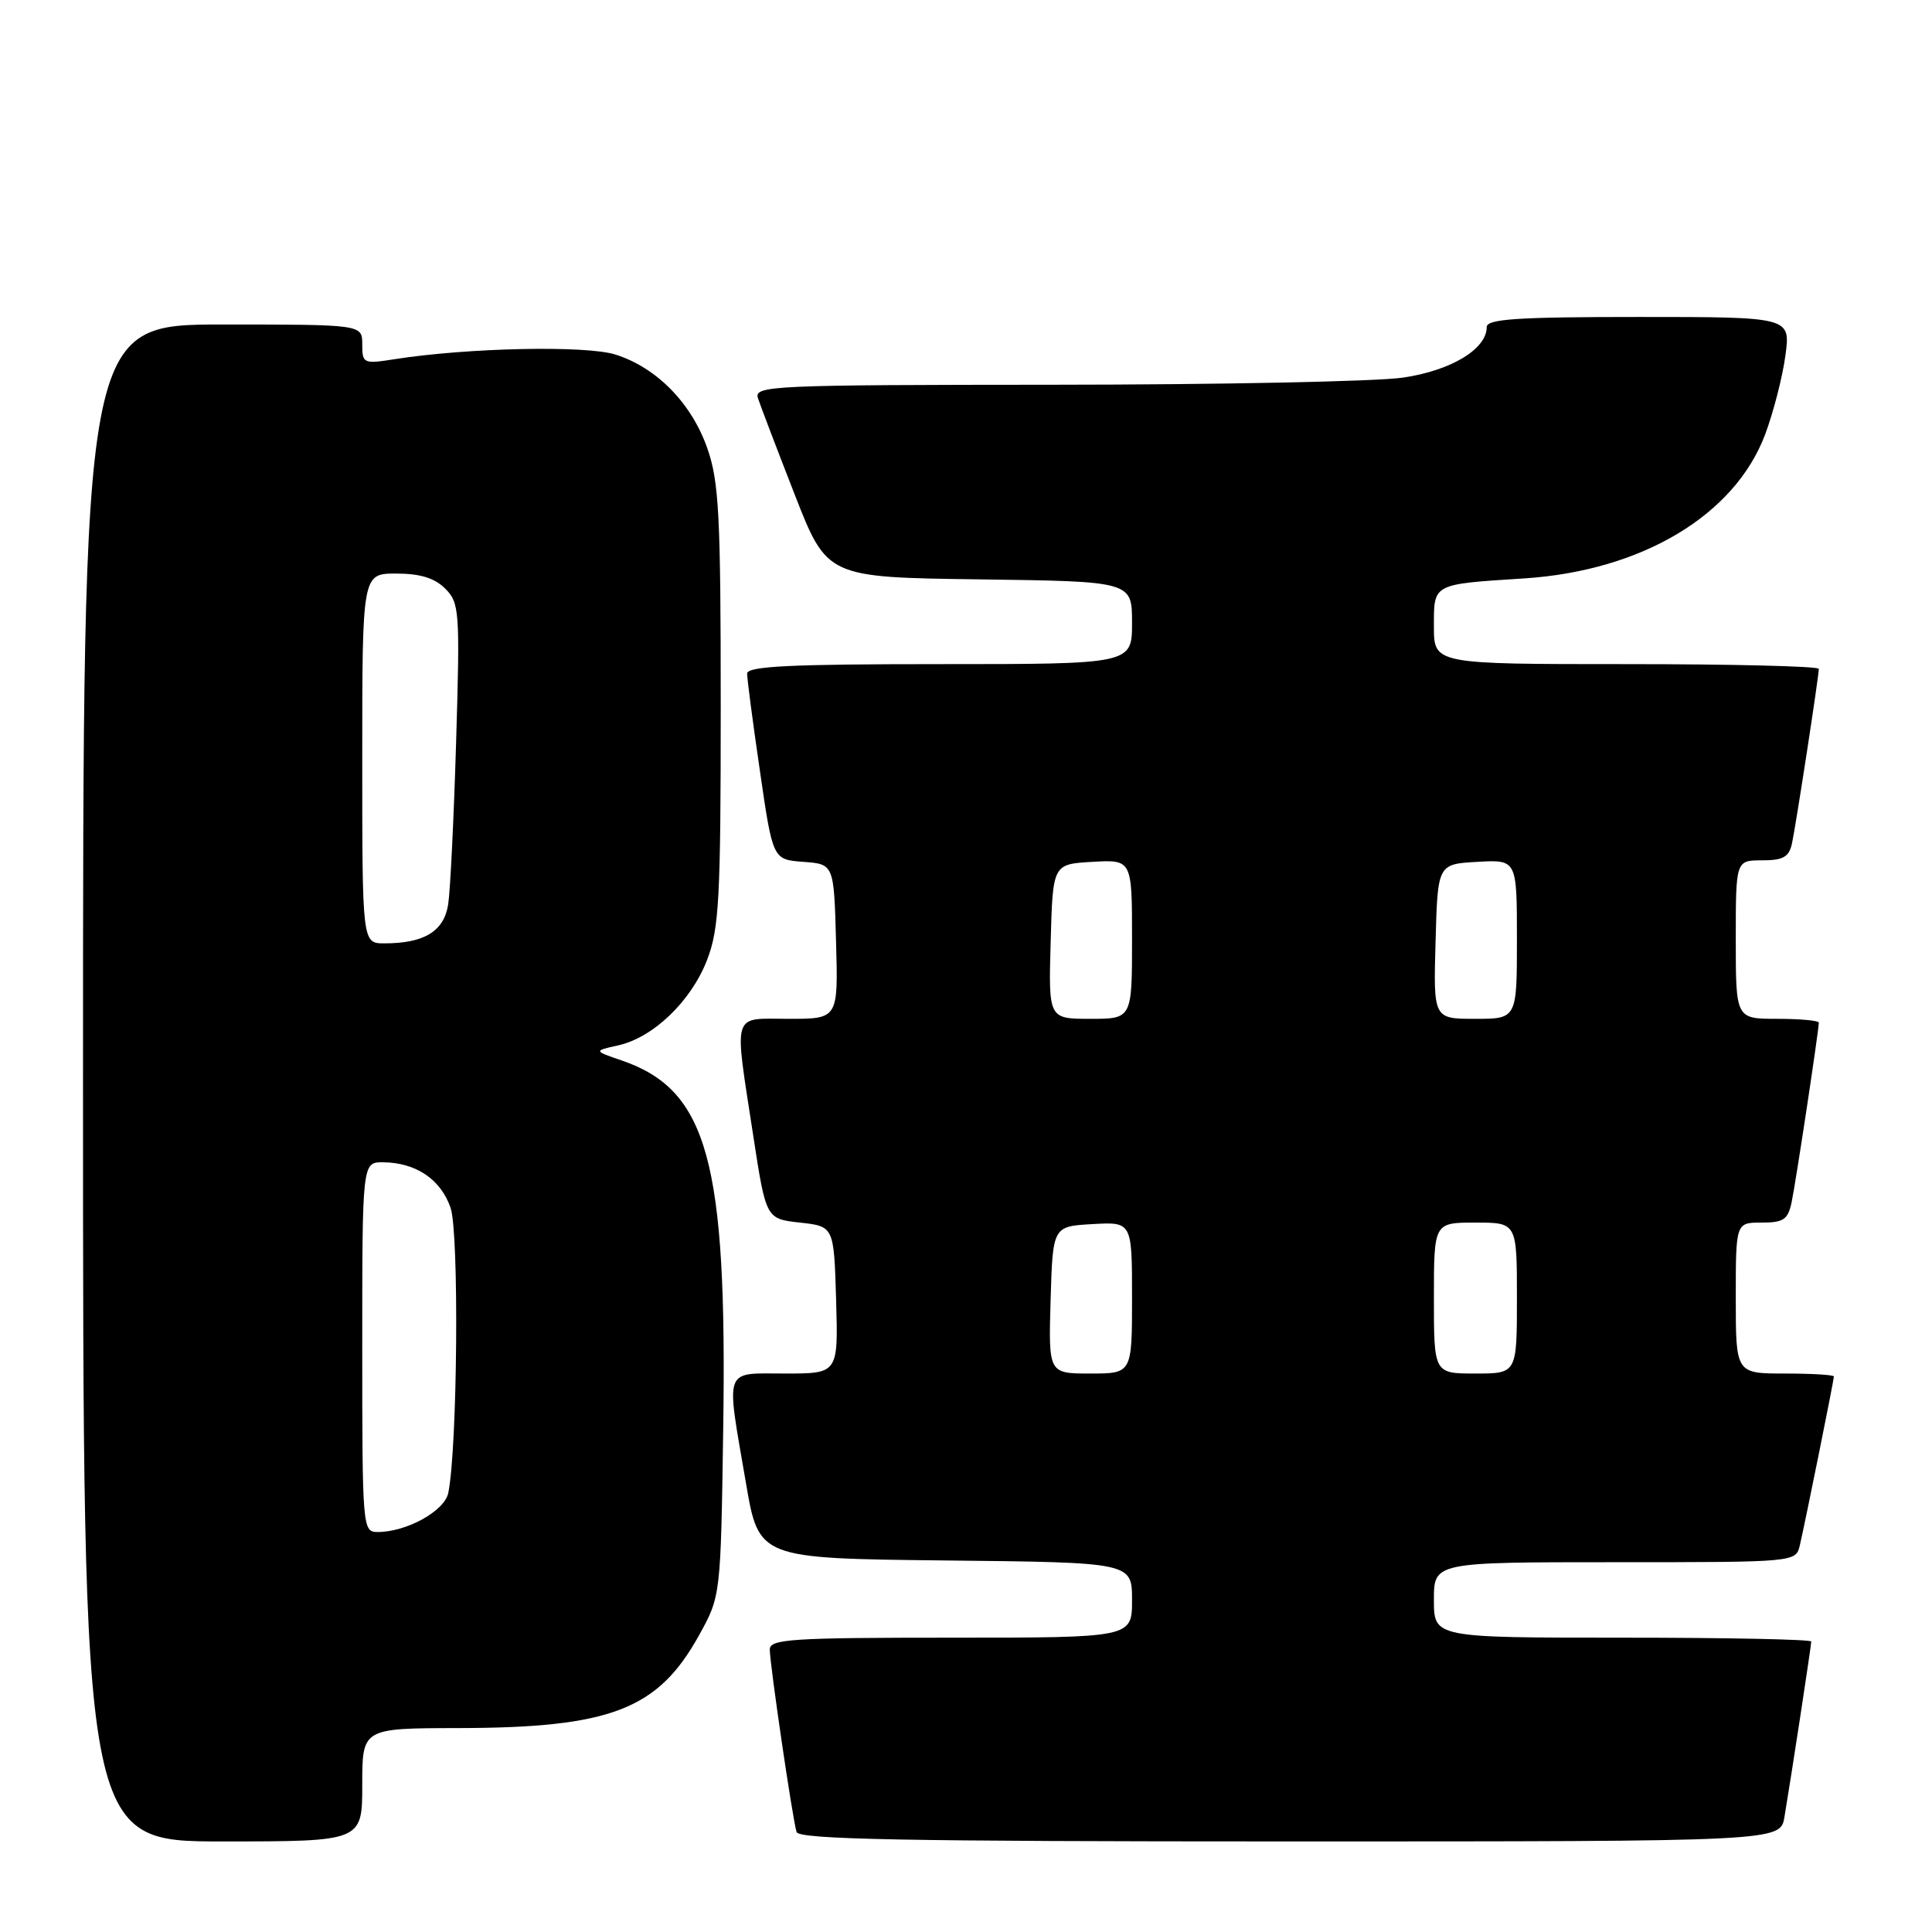 <?xml version="1.0" encoding="UTF-8" standalone="no"?>
<!DOCTYPE svg PUBLIC "-//W3C//DTD SVG 1.1//EN" "http://www.w3.org/Graphics/SVG/1.1/DTD/svg11.dtd" >
<svg xmlns="http://www.w3.org/2000/svg" xmlns:xlink="http://www.w3.org/1999/xlink" version="1.1" viewBox="0 0 256 256">
 <g >
 <path fill="currentColor"
d=" M 48.00 236.50 C 48.00 229.00 48.00 229.00 60.75 228.98 C 80.91 228.94 87.17 226.53 92.61 216.71 C 95.50 211.50 95.50 211.50 95.83 189.29 C 96.36 153.83 93.77 144.44 82.39 140.52 C 78.65 139.24 78.65 139.24 81.90 138.52 C 86.54 137.50 91.58 132.67 93.69 127.20 C 95.29 123.05 95.50 119.12 95.50 93.50 C 95.50 68.32 95.27 63.83 93.73 59.42 C 91.64 53.44 87.04 48.73 81.58 46.99 C 77.68 45.74 61.98 46.07 52.25 47.60 C 48.16 48.24 48.00 48.17 48.00 45.63 C 48.00 43.00 48.00 43.00 29.50 43.00 C 11.00 43.00 11.00 43.00 11.00 143.50 C 11.00 244.00 11.00 244.00 29.50 244.00 C 48.00 244.00 48.00 244.00 48.00 236.50 Z  M 236.45 240.75 C 237.39 235.16 240.00 218.05 240.00 217.51 C 240.00 217.23 228.75 217.00 215.00 217.00 C 190.00 217.00 190.00 217.00 190.00 212.00 C 190.00 207.00 190.00 207.00 213.98 207.00 C 237.96 207.00 237.96 207.00 238.49 204.75 C 239.20 201.71 243.00 182.88 243.00 182.39 C 243.00 182.18 240.07 182.00 236.50 182.00 C 230.00 182.00 230.00 182.00 230.00 172.00 C 230.00 162.00 230.00 162.00 233.42 162.00 C 236.35 162.00 236.92 161.60 237.41 159.25 C 237.97 156.57 241.00 136.52 241.00 135.51 C 241.00 135.23 238.53 135.00 235.50 135.00 C 230.00 135.00 230.00 135.00 230.00 124.50 C 230.00 114.00 230.00 114.00 233.48 114.00 C 236.28 114.00 237.06 113.56 237.45 111.75 C 237.98 109.27 241.00 89.64 241.00 88.63 C 241.00 88.28 229.53 88.00 215.50 88.00 C 190.00 88.00 190.00 88.00 190.00 83.02 C 190.00 77.29 189.73 77.43 202.00 76.64 C 217.58 75.62 229.89 68.25 233.90 57.54 C 235.00 54.59 236.21 49.88 236.58 47.08 C 237.26 42.00 237.26 42.00 217.13 42.00 C 201.08 42.00 197.00 42.27 197.00 43.33 C 197.00 46.26 192.27 49.11 185.87 50.04 C 182.37 50.55 161.58 50.97 139.68 50.98 C 102.22 51.00 99.90 51.10 100.43 52.75 C 100.74 53.71 102.93 59.45 105.29 65.50 C 109.59 76.50 109.59 76.50 129.79 76.77 C 150.00 77.04 150.00 77.04 150.00 82.52 C 150.00 88.00 150.00 88.00 124.50 88.00 C 104.77 88.00 99.00 88.28 99.00 89.25 C 98.99 89.94 99.76 95.77 100.70 102.20 C 102.40 113.90 102.40 113.90 106.45 114.20 C 110.50 114.50 110.50 114.50 110.78 124.75 C 111.07 135.00 111.07 135.00 104.53 135.00 C 96.87 135.00 97.25 133.75 99.81 150.50 C 101.50 161.50 101.50 161.50 106.00 162.00 C 110.50 162.50 110.50 162.50 110.79 172.25 C 111.07 182.00 111.07 182.00 104.04 182.00 C 95.79 182.00 96.17 180.94 98.84 196.50 C 100.55 206.50 100.55 206.50 125.28 206.77 C 150.00 207.03 150.00 207.03 150.00 212.02 C 150.00 217.00 150.00 217.00 126.00 217.00 C 104.90 217.00 102.00 217.19 102.00 218.56 C 102.00 220.48 105.01 241.02 105.55 242.75 C 105.85 243.73 119.81 244.00 170.92 244.00 C 235.91 244.00 235.91 244.00 236.45 240.75 Z  M 48.00 178.50 C 48.00 154.00 48.00 154.00 50.75 154.01 C 55.09 154.04 58.40 156.26 59.70 160.03 C 60.85 163.34 60.62 191.83 59.40 197.82 C 58.91 200.22 53.88 203.00 50.03 203.00 C 48.04 203.00 48.00 202.46 48.00 178.50 Z  M 48.00 100.50 C 48.00 76.00 48.00 76.00 52.50 76.00 C 55.66 76.00 57.59 76.59 58.99 77.99 C 60.88 79.88 60.96 80.94 60.44 98.24 C 60.14 108.28 59.67 117.98 59.39 119.80 C 58.85 123.39 56.23 125.00 50.93 125.00 C 48.00 125.00 48.00 125.00 48.00 100.50 Z  M 139.21 172.25 C 139.50 162.50 139.50 162.50 144.75 162.20 C 150.00 161.90 150.00 161.90 150.00 171.95 C 150.00 182.00 150.00 182.00 144.46 182.00 C 138.93 182.00 138.93 182.00 139.21 172.25 Z  M 190.00 172.00 C 190.00 162.00 190.00 162.00 195.50 162.00 C 201.00 162.00 201.00 162.00 201.00 172.00 C 201.00 182.00 201.00 182.00 195.50 182.00 C 190.00 182.00 190.00 182.00 190.00 172.00 Z  M 139.22 124.75 C 139.50 114.50 139.50 114.50 144.75 114.20 C 150.00 113.90 150.00 113.90 150.00 124.45 C 150.00 135.00 150.00 135.00 144.47 135.00 C 138.93 135.00 138.93 135.00 139.22 124.75 Z  M 190.22 124.75 C 190.50 114.50 190.50 114.50 195.75 114.20 C 201.00 113.90 201.00 113.90 201.00 124.45 C 201.00 135.00 201.00 135.00 195.47 135.00 C 189.93 135.00 189.93 135.00 190.22 124.75 Z "/>
</g>
</svg>